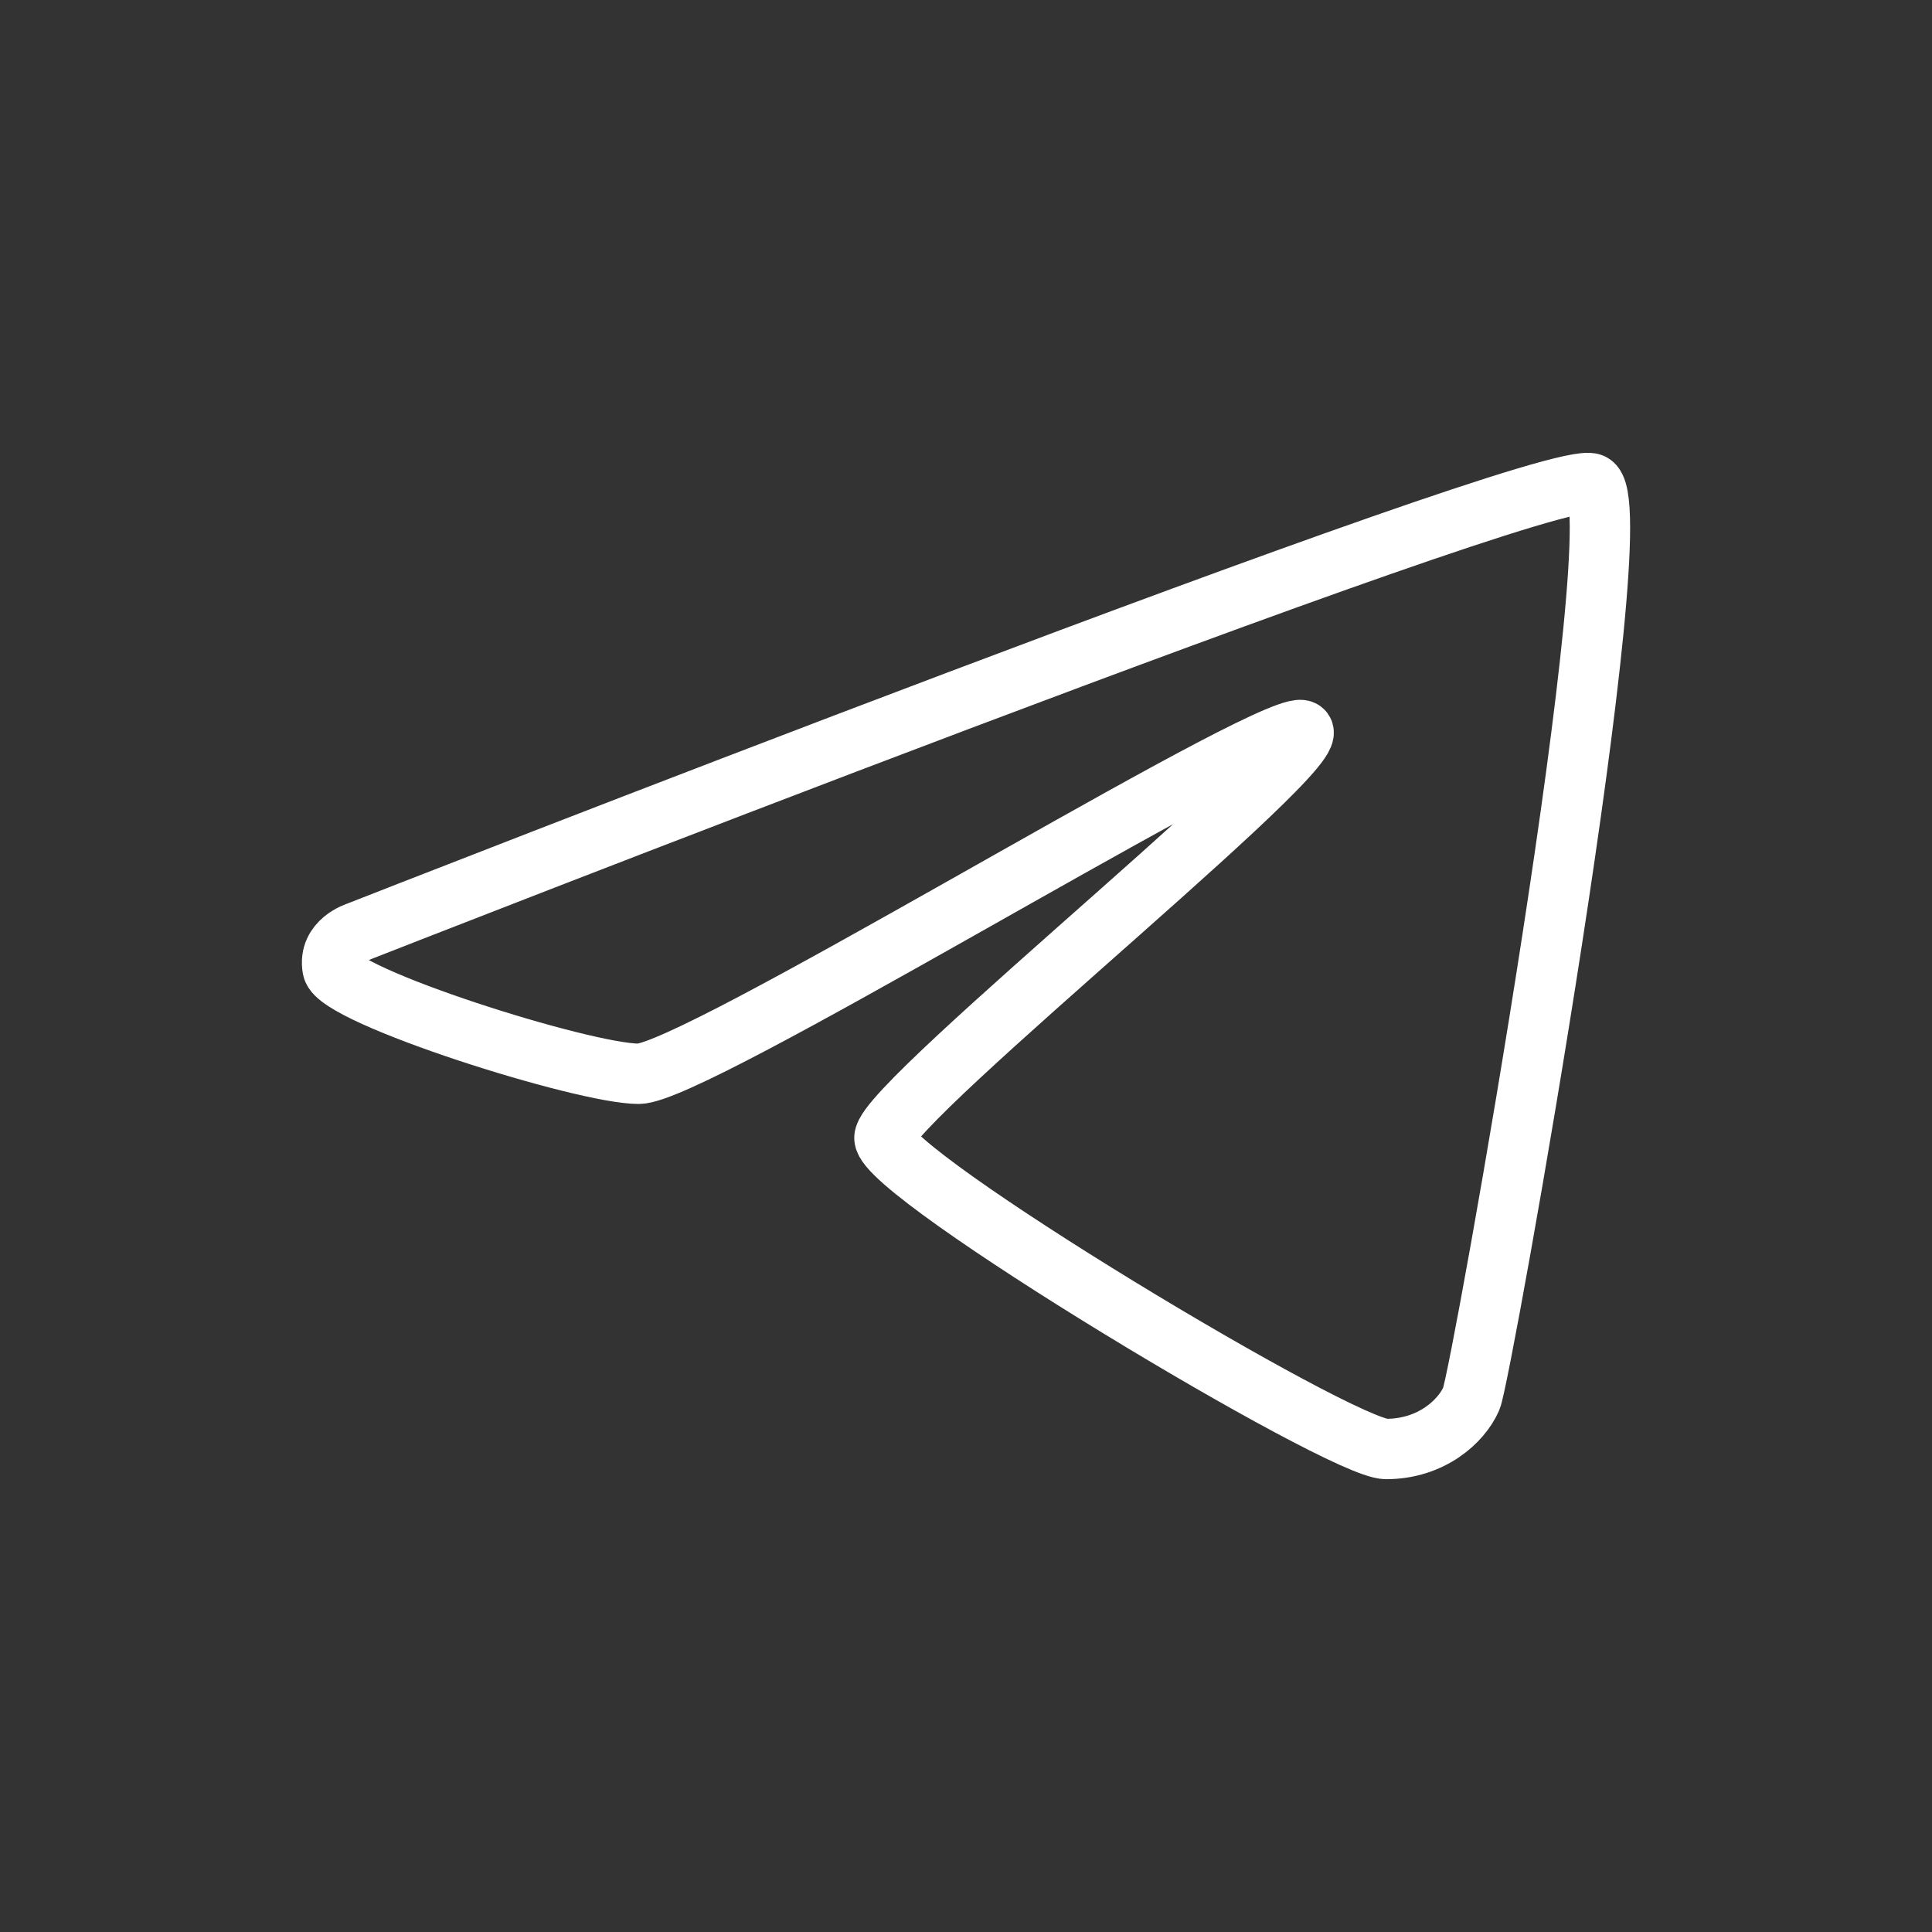 <svg width="128" height="128" viewBox="0 0 128 128" fill="none" xmlns="http://www.w3.org/2000/svg">
<rect x="0" y="0" width="128" height="128" fill="#333333" stroke="none"/>
<path d="M85.847 48.405C80.862 49.618 45.966 71.141 42.31 71.141C38.654 71.141 22.366 65.988 22.037 64.169C21.708 62.35 23.698 61.744 23.698 61.744C23.698 61.744 102.462 30.822 105.456 32.035C108.45 33.247 98.141 91.15 97.48 92.665C96.818 94.181 94.818 96 91.83 96C88.842 96 58.592 77.811 58.595 75.386C58.598 72.96 90.832 47.192 85.847 48.405Z" stroke="white" stroke-width="4"/>
</svg>
